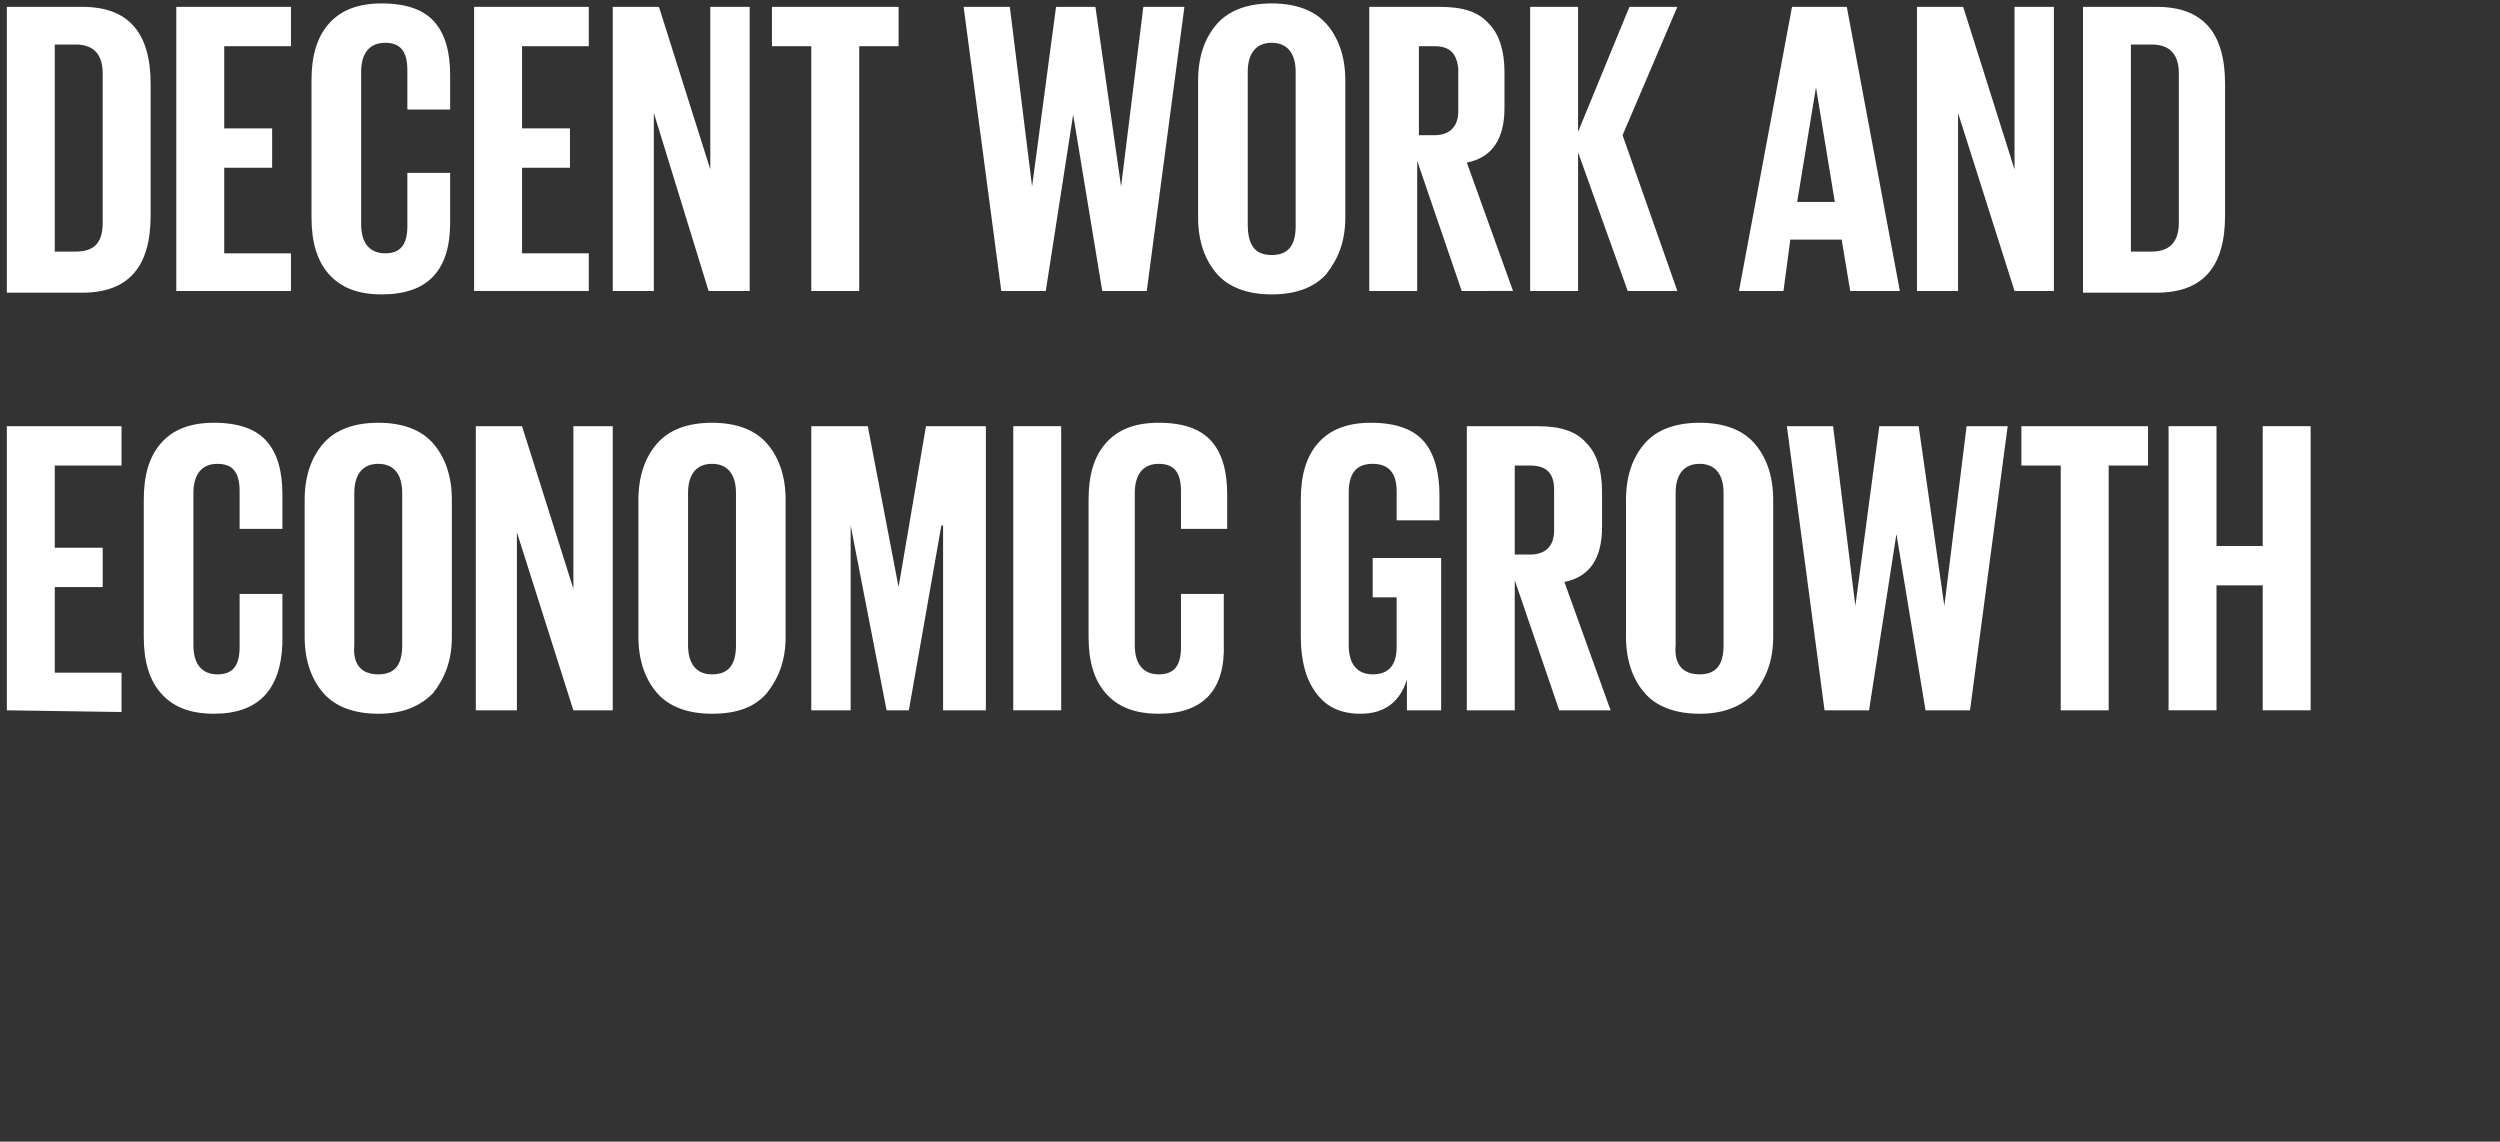 <?xml version="1.0" encoding="utf-8"?>
<!-- Generator: Adobe Illustrator 25.4.1, SVG Export Plug-In . SVG Version: 6.00 Build 0)  -->
<svg version="1.1" id="Layer_1" xmlns="http://www.w3.org/2000/svg" xmlns:xlink="http://www.w3.org/1999/xlink" x="0px" y="0px"
	 viewBox="0 0 137.3 62.7" style="enable-background:new 0 0 137.3 62.7;" xml:space="preserve">
<rect x="0" y="0" width="137.3" height="62.7" fill="#333333" stroke="none"/>
<style type="text/css">
	.st0{enable-background:new    ;}
	.st1{fill:#FFFFFF;}
</style>
<g id="_x38_" transform="scale(0.94)">
	<g class="st0">
		<path class="st1" d="M4.8,0.4c2.7,0,4,1.5,4,4.5v7.7c0,3-1.3,4.5-4,4.5H0.4V0.4H4.8z M3.2,14.7h1.2C5.5,14.7,6,14.2,6,13V4.3
			c0-1.1-0.5-1.7-1.6-1.7H3.2V14.7z"/>
		<path class="st1" d="M10.3,17V0.4H17v2.3h-3.9v4.8h2.8v2.3h-2.8v5H17V17H10.3z"/>
		<path class="st1" d="M22.3,17.2c-1.4,0-2.4-0.4-3.1-1.2c-0.7-0.8-1-1.9-1-3.3v-8c0-1.4,0.3-2.5,1-3.3s1.7-1.2,3.1-1.2
			c1.5,0,2.5,0.4,3.1,1.1s0.9,1.7,0.9,3.1v2h-2.5V4.1c0-1.1-0.4-1.6-1.3-1.6s-1.4,0.6-1.4,1.7v8.9c0,1.1,0.5,1.7,1.4,1.7
			s1.3-0.5,1.3-1.6v-3.1h2.5V13C26.3,15.8,25,17.2,22.3,17.2z"/>
		<path class="st1" d="M27.7,17V0.4h6.7v2.3h-3.9v4.8h2.8v2.3h-2.8v5h3.9V17H27.7z"/>
		<path class="st1" d="M41.4,17L38.2,6.6V17h-2.4V0.4h2.7l3,9.5V0.4h2.3V17H41.4z"/>
		<path class="st1" d="M45.1,2.7V0.4h7.4v2.3h-2.3V17h-2.8V2.7H45.1z"/>
		<path class="st1" d="M62.7,6.7L62.7,6.7L61.1,17h-2.6L56.3,0.4H59l1.3,10.5l0,0l1.4-10.5H64l1.5,10.5l0,0l1.3-10.5h2.4L67,17h-2.6
			L62.7,6.7z"/>
		<path class="st1" d="M74.3,17.2c-1.4,0-2.5-0.4-3.2-1.2c-0.7-0.8-1.1-1.9-1.1-3.3v-8c0-1.4,0.4-2.5,1.1-3.3s1.8-1.2,3.2-1.2
			c1.4,0,2.5,0.4,3.2,1.2s1.1,1.9,1.1,3.3v8c0,1.4-0.4,2.4-1.1,3.3C76.8,16.8,75.7,17.2,74.3,17.2z M74.3,14.9c1,0,1.4-0.6,1.4-1.7
			v-9c0-1.1-0.5-1.7-1.4-1.7s-1.4,0.6-1.4,1.7v8.9C72.9,14.3,73.3,14.9,74.3,14.9z"/>
		<path class="st1" d="M85.4,17l-2.6-7.6V17H80V0.4h4.1c1.4,0,2.3,0.3,2.9,1C87.6,2,87.9,3,87.9,4.2v2.1c0,1.8-0.7,2.9-2.2,3.2
			l2.7,7.5H85.4z M83.8,2.7h-0.9v5.2h0.9c0.9,0,1.4-0.5,1.4-1.4V4C85.1,3.1,84.7,2.7,83.8,2.7z"/>
		<path class="st1" d="M95.1,17l-2.9-8.1V17h-2.8V0.4h2.8v7.3l3-7.3H98l-3.2,7.5L98,17H95.1z"/>
		<path class="st1" d="M104.2,17h-2.6l3.1-16.6h3.2L111,17h-2.9l-0.5-3h-3L104.2,17z M106.1,5.1l-1.1,6.7h2.2L106.1,5.1L106.1,5.1z"
			/>
		<path class="st1" d="M117.7,17l-3.3-10.4V17H112V0.4h2.7l3,9.5V0.4h2.3V17H117.7z"/>
		<path class="st1" d="M126,0.4c2.7,0,4,1.5,4,4.5v7.7c0,3-1.3,4.5-4,4.5h-4.3V0.4H126z M124.5,14.7h1.2c1.1,0,1.6-0.6,1.6-1.7V4.3
			c0-1.1-0.5-1.7-1.6-1.7h-1.2V14.7z"/>
	</g>
	<g class="st0">
		<path class="st1" d="M0.4,41.5V24.9h6.7v2.3H3.2V32H6v2.3H3.2v5h3.9v2.3L0.4,41.5L0.4,41.5z"/>
		<path class="st1" d="M12.5,41.7c-1.4,0-2.4-0.4-3.1-1.2c-0.7-0.8-1-1.9-1-3.3v-8c0-1.4,0.3-2.5,1-3.3s1.7-1.2,3.1-1.2
			c1.5,0,2.5,0.4,3.1,1.1s0.9,1.7,0.9,3.1v2H14v-2.2c0-1.1-0.4-1.6-1.3-1.6c-0.9,0-1.4,0.6-1.4,1.7v8.9c0,1.1,0.5,1.7,1.4,1.7
			s1.3-0.5,1.3-1.6v-3.1h2.5v2.9C16.4,40.3,15.1,41.7,12.5,41.7z"/>
		<path class="st1" d="M22.1,41.7c-1.4,0-2.5-0.4-3.2-1.2s-1.1-1.9-1.1-3.3v-8c0-1.4,0.4-2.5,1.1-3.3s1.8-1.2,3.2-1.2
			c1.4,0,2.5,0.4,3.2,1.2c0.7,0.8,1.1,1.9,1.1,3.3v8c0,1.4-0.4,2.4-1.1,3.3C24.5,41.3,23.5,41.7,22.1,41.7z M22.1,39.4
			c1,0,1.4-0.6,1.4-1.7v-8.9c0-1.1-0.5-1.7-1.4-1.7s-1.4,0.6-1.4,1.7v8.9C20.6,38.8,21.1,39.4,22.1,39.4z"/>
		<path class="st1" d="M33.5,41.5l-3.3-10.4v10.4h-2.4V24.9h2.7l3,9.5v-9.5h2.3v16.6H33.5z"/>
		<path class="st1" d="M41.6,41.7c-1.4,0-2.5-0.4-3.2-1.2s-1.1-1.9-1.1-3.3v-8c0-1.4,0.4-2.5,1.1-3.3c0.7-0.8,1.8-1.2,3.2-1.2
			s2.5,0.4,3.2,1.2c0.7,0.8,1.1,1.9,1.1,3.3v8c0,1.4-0.4,2.4-1.1,3.3C44.1,41.3,43.1,41.7,41.6,41.7z M41.6,39.4
			c1,0,1.4-0.6,1.4-1.7v-8.9c0-1.1-0.5-1.7-1.4-1.7s-1.4,0.6-1.4,1.7v8.9C40.2,38.8,40.7,39.4,41.6,39.4z"/>
		<path class="st1" d="M55.1,41.5V30.7H55l-1.9,10.8h-1.3l-2.1-10.8l0,0v10.8h-2.3V24.9h3.3l1.8,9.4l0,0l1.6-9.4h3.5v16.6H55.1z"/>
		<path class="st1" d="M59.2,41.5V24.9H62v16.6H59.2z"/>
		<path class="st1" d="M67.7,41.7c-1.4,0-2.4-0.4-3.1-1.2c-0.7-0.8-1-1.9-1-3.3v-8c0-1.4,0.3-2.5,1-3.3c0.7-0.8,1.7-1.2,3.1-1.2
			c1.5,0,2.5,0.4,3.1,1.1s0.9,1.7,0.9,3.1v2H69v-2.2c0-1.1-0.4-1.6-1.3-1.6s-1.4,0.6-1.4,1.7v8.9c0,1.1,0.5,1.7,1.4,1.7
			s1.3-0.5,1.3-1.6v-3.1h2.5v2.9C71.6,40.3,70.3,41.7,67.7,41.7z"/>
		<path class="st1" d="M80.2,34.8v-2.2h4v8.9h-2v-1.8c-0.4,1.3-1.3,2-2.7,2c-1.2,0-2-0.4-2.6-1.2S76,38.6,76,37.2v-8
			c0-1.4,0.3-2.5,1-3.3s1.7-1.2,3.1-1.2c1.5,0,2.5,0.4,3.1,1.1s0.9,1.8,0.9,3.1v1.5h-2.5v-1.7c0-1.1-0.5-1.6-1.4-1.6
			c-1,0-1.4,0.6-1.4,1.7v8.9c0,1.1,0.5,1.7,1.4,1.7s1.4-0.5,1.4-1.6v-2.9h-1.4V34.8z"/>
		<path class="st1" d="M91.1,41.5l-2.6-7.6v7.6h-2.8V24.9h4.1c1.4,0,2.3,0.3,2.9,1c0.6,0.6,0.9,1.6,0.9,2.8v2.1
			c0,1.8-0.7,2.9-2.2,3.2l2.7,7.5H91.1z M89.4,27.2h-0.9v5.2h0.9c0.9,0,1.4-0.5,1.4-1.4v-2.4C90.8,27.6,90.3,27.2,89.4,27.2z"/>
		<path class="st1" d="M99.3,41.7c-1.4,0-2.5-0.4-3.2-1.2S95,38.6,95,37.2v-8c0-1.4,0.4-2.5,1.1-3.3s1.8-1.2,3.2-1.2
			c1.4,0,2.5,0.4,3.2,1.2c0.7,0.8,1.1,1.9,1.1,3.3v8c0,1.4-0.4,2.4-1.1,3.3C101.7,41.3,100.7,41.7,99.3,41.7z M99.3,39.4
			c1,0,1.4-0.6,1.4-1.7v-8.9c0-1.1-0.5-1.7-1.4-1.7s-1.4,0.6-1.4,1.7v8.9C97.8,38.8,98.3,39.4,99.3,39.4z"/>
		<path class="st1" d="M110.8,31.2L110.8,31.2l-1.6,10.3h-2.6l-2.2-16.6h2.7l1.3,10.5l0,0l1.4-10.5h2.3l1.5,10.5l0,0l1.3-10.5h2.4
			l-2.2,16.6h-2.6L110.8,31.2z"/>
		<path class="st1" d="M118.1,27.2v-2.3h7.4v2.3h-2.3v14.3h-2.8V27.2H118.1z"/>
		<path class="st1" d="M132.2,41.5v-7.3h-2.7v7.3h-2.8V24.9h2.8v7h2.7v-7h2.8v16.6H132.2z"/>
	</g>
</g>
</svg>
